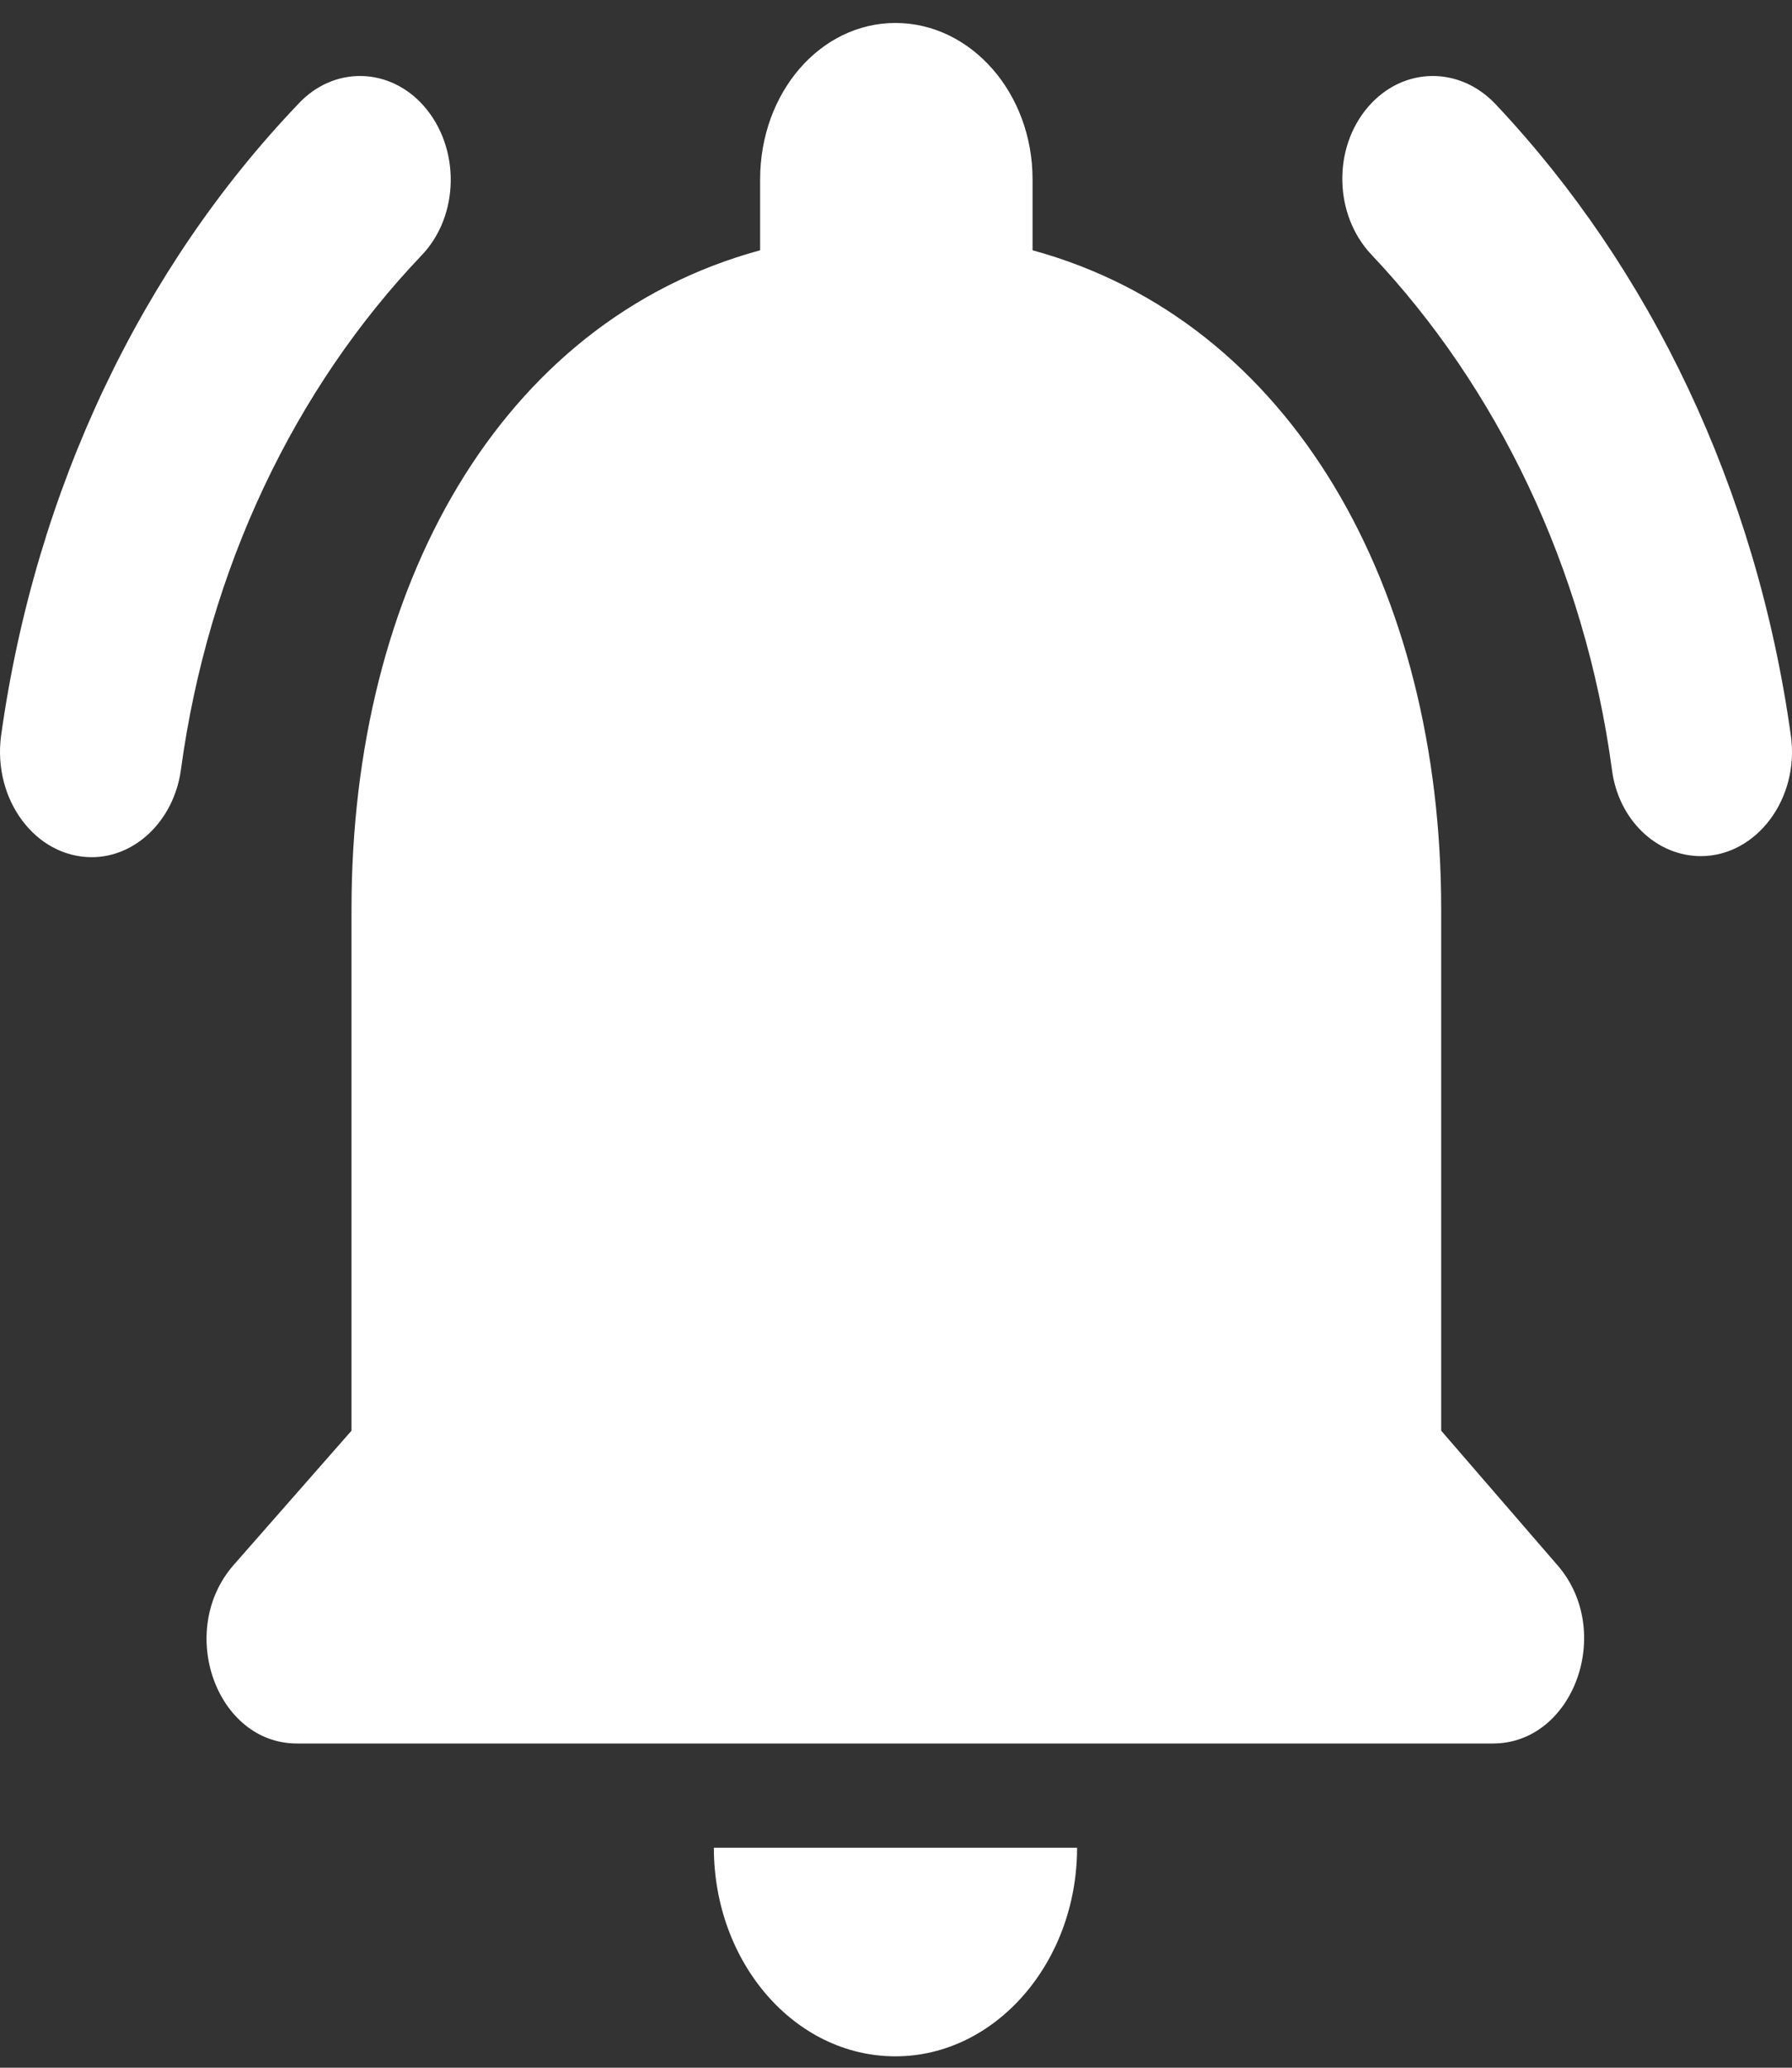 <svg width="39" height="45" viewBox="0 0 39 45" fill="none" xmlns="http://www.w3.org/2000/svg">
<rect x="0" y="0" width="39" height="45" fill="#333333" stroke="none"/>
<path d="M31.365 31.136V19.789C31.365 12.822 28.124 6.99 22.472 5.447V3.904C22.472 2.02 21.128 0.5 19.488 0.5C17.848 0.5 16.543 2.02 16.543 3.904V5.447C10.871 6.99 7.65 12.8 7.65 19.789V31.136L5.081 34.063C3.836 35.493 4.706 37.944 6.464 37.944H32.492C34.251 37.944 35.14 35.493 33.895 34.063L31.365 31.136ZM19.488 44.752C21.662 44.752 23.441 42.71 23.441 40.213H15.536C15.536 42.71 17.294 44.752 19.488 44.752ZM9.172 5.561C10.002 4.698 10.022 3.223 9.231 2.315C8.48 1.453 7.255 1.43 6.484 2.27C3.105 5.81 0.773 10.621 0.022 16.022C-0.156 17.407 0.773 18.655 1.998 18.655C2.947 18.655 3.777 17.86 3.935 16.771C4.528 12.369 6.425 8.443 9.172 5.561ZM32.551 2.27C31.761 1.43 30.535 1.453 29.784 2.315C28.994 3.223 29.033 4.676 29.843 5.538C32.571 8.42 34.488 12.346 35.081 16.748C35.219 17.838 36.049 18.632 37.017 18.632C38.223 18.632 39.172 17.384 38.974 16C38.223 10.621 35.911 5.833 32.551 2.27Z" fill="white"/>
</svg>
